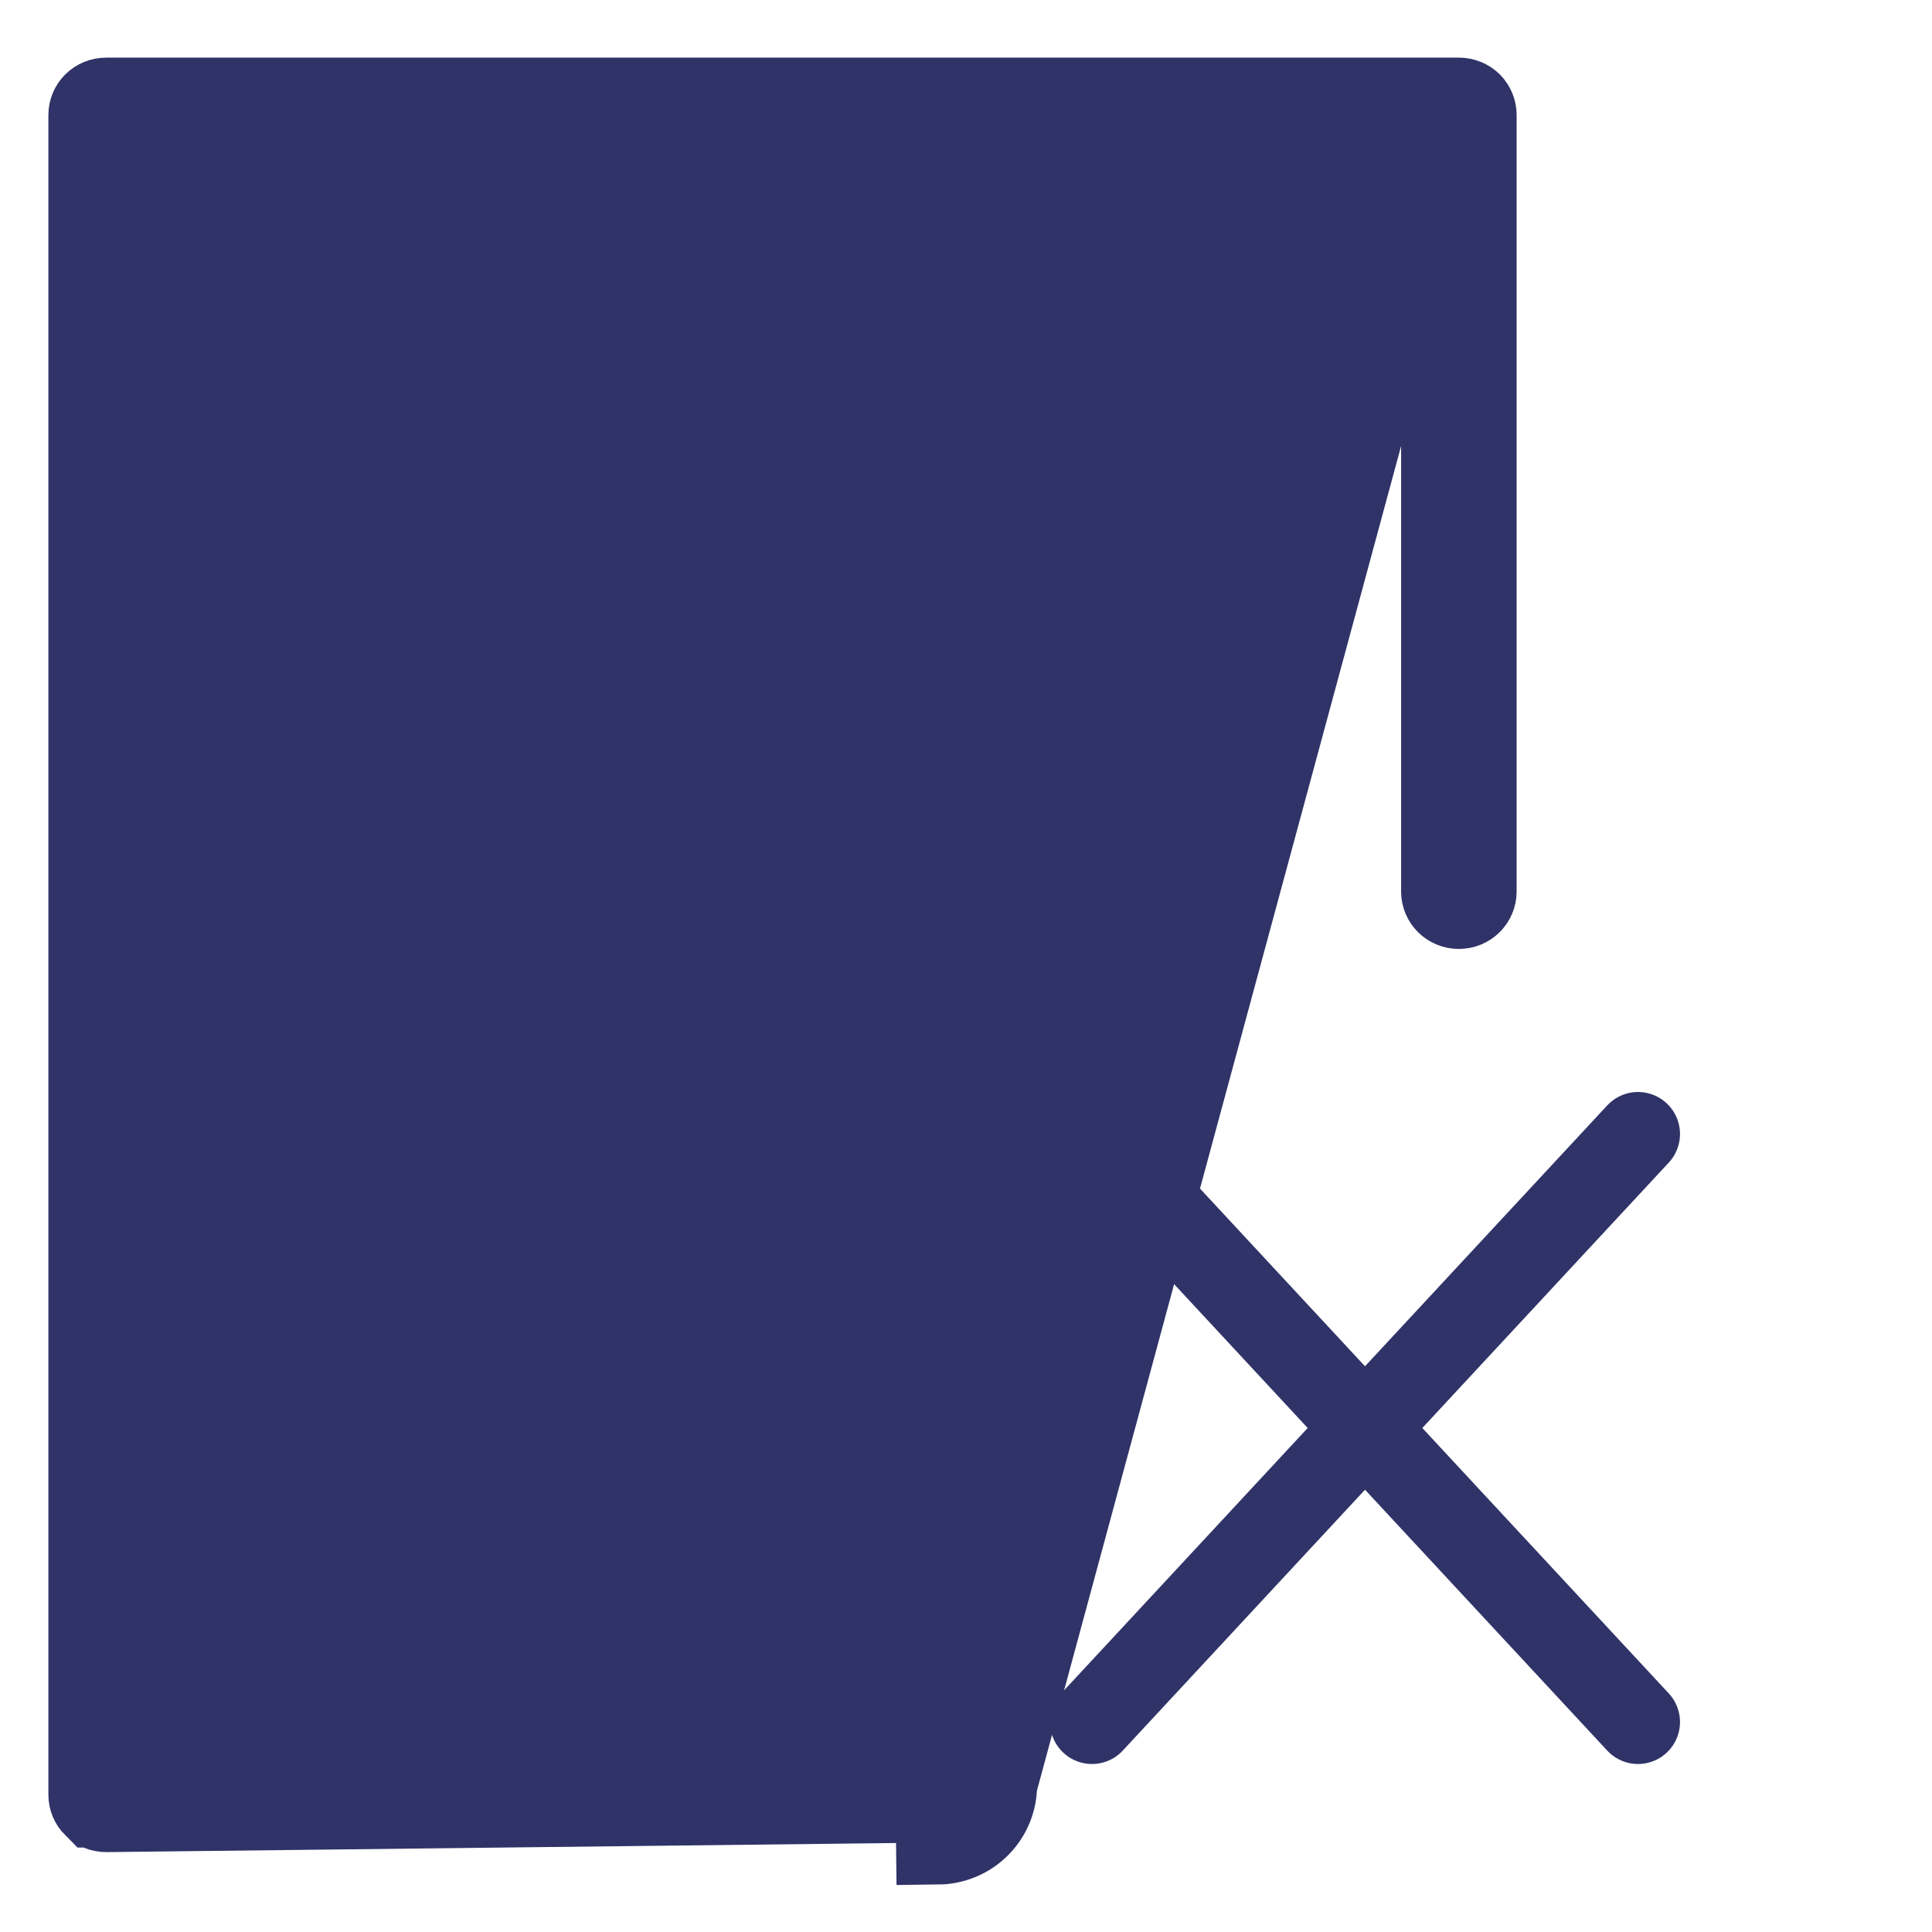 <svg width="23" height="23" viewBox="0 0 23 23" fill="none" xmlns="http://www.w3.org/2000/svg">
<g id="Frame" clip-path="url(#clip0_296_4491)">
<path id="Vector" d="M17.18 1.55V2.05V10.615C17.18 10.712 17.26 10.797 17.367 10.797C17.475 10.797 17.555 10.711 17.555 10.615V1.368C17.555 1.321 17.536 1.275 17.502 1.24C17.467 1.206 17.419 1.186 17.367 1.186H1.264C1.213 1.186 1.165 1.206 1.13 1.24C1.095 1.275 1.076 1.321 1.076 1.368V21.367V21.367C1.076 21.39 1.081 21.414 1.09 21.436C1.099 21.457 1.113 21.478 1.13 21.495L1.131 21.495C1.148 21.512 1.169 21.526 1.192 21.535C1.215 21.544 1.24 21.549 1.266 21.549L1.266 21.549L11.161 21.435L11.161 21.435L11.167 21.935C11.349 21.933 11.523 21.859 11.65 21.73C11.778 21.6 11.848 21.426 11.846 21.245L17.18 1.55ZM17.18 1.55H16.68H1.951H1.451V2.05V20.677V21.183L1.957 21.177L11.156 21.071L11.151 20.571L11.156 21.071L17.18 1.55ZM4.95 5.915C4.843 5.915 4.762 5.83 4.762 5.734C4.762 5.637 4.843 5.551 4.95 5.551H13.476C13.583 5.551 13.664 5.637 13.664 5.734C13.664 5.83 13.583 5.915 13.476 5.915H4.95ZM4.95 9.804C4.843 9.804 4.762 9.718 4.762 9.622C4.762 9.525 4.843 9.44 4.95 9.44H13.476C13.583 9.44 13.664 9.525 13.664 9.622C13.664 9.718 13.583 9.804 13.476 9.804H4.95ZM5.052 13.692C4.945 13.692 4.865 13.606 4.865 13.51C4.865 13.414 4.945 13.328 5.052 13.328H7.999C8.107 13.328 8.187 13.414 8.187 13.51C8.187 13.606 8.107 13.692 7.999 13.692H5.052Z" fill="#2F3367" stroke="#2F3367"/>
<path id="Vector 719" d="M13 13.5L19.5 20.5M13 20.5L19.5 13.5" stroke="#2F3367" stroke-linecap="round"/>
</g>
<defs>
<clipPath id="clip0_296_4491">
<rect width="22.918" height="22.733" fill="white"/>
</clipPath>
</defs>
</svg>
